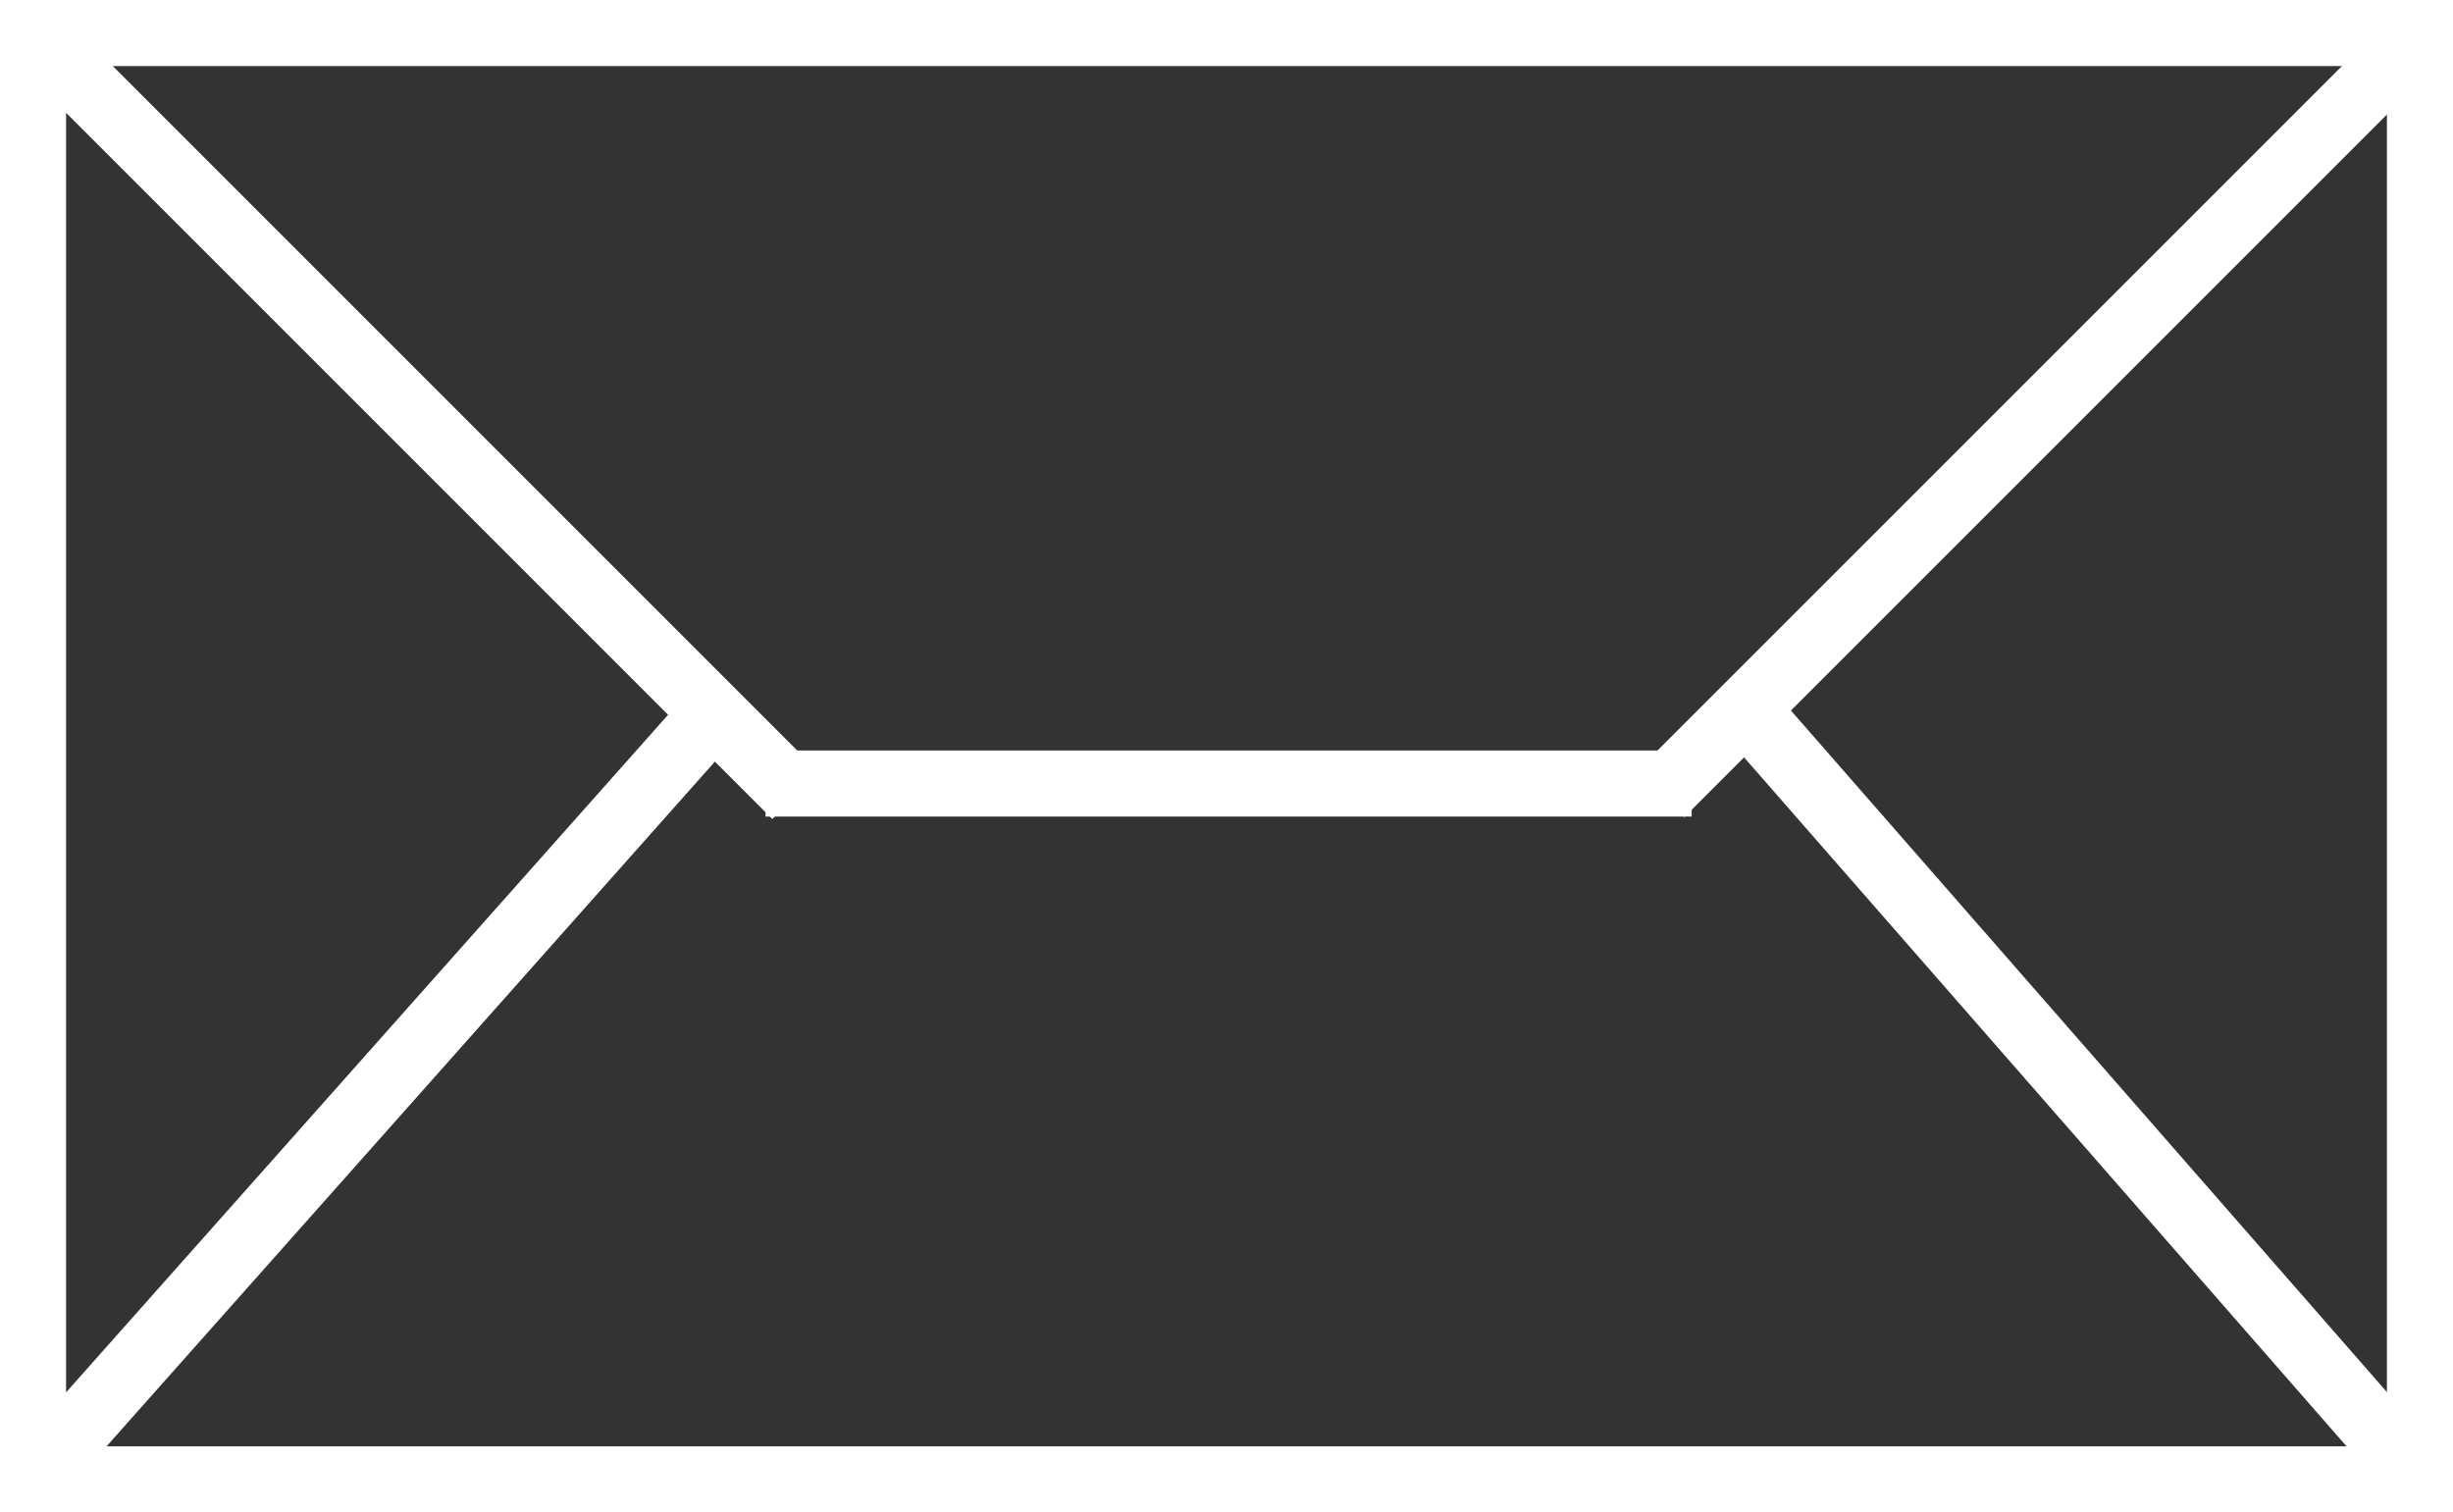 <svg xmlns="http://www.w3.org/2000/svg" viewBox="0 0 1484.62 915.38"><rect x="0" y="0" width="1484.62" height="915.38" fill="#333333" stroke="none"/><defs><style>.cls-1{fill:#fff;}.cls-2{fill:none;stroke:#fff;stroke-miterlimit:10;stroke-width:40px;}</style></defs><g id="Layer_2" data-name="Layer 2"><g id="Layer_1-2" data-name="Layer 1"><path class="cls-1" d="M1444.62,40V875.38H40V40H1444.62m40-40H0V915.38H1484.62V0Z"/><line class="cls-2" x1="20.3" y1="20.3" x2="481.55" y2="481.55"/><line class="cls-2" x1="1023.85" y1="474.22" x2="463.33" y2="474.22"/><line class="cls-2" x1="1005.25" y1="480.4" x2="1462.7" y2="22.96"/><line class="cls-2" x1="1056.54" y1="429.12" x2="1458.44" y2="888.72"/><line class="cls-2" x1="29.38" y1="884.77" x2="431.81" y2="431.81"/></g></g></svg>